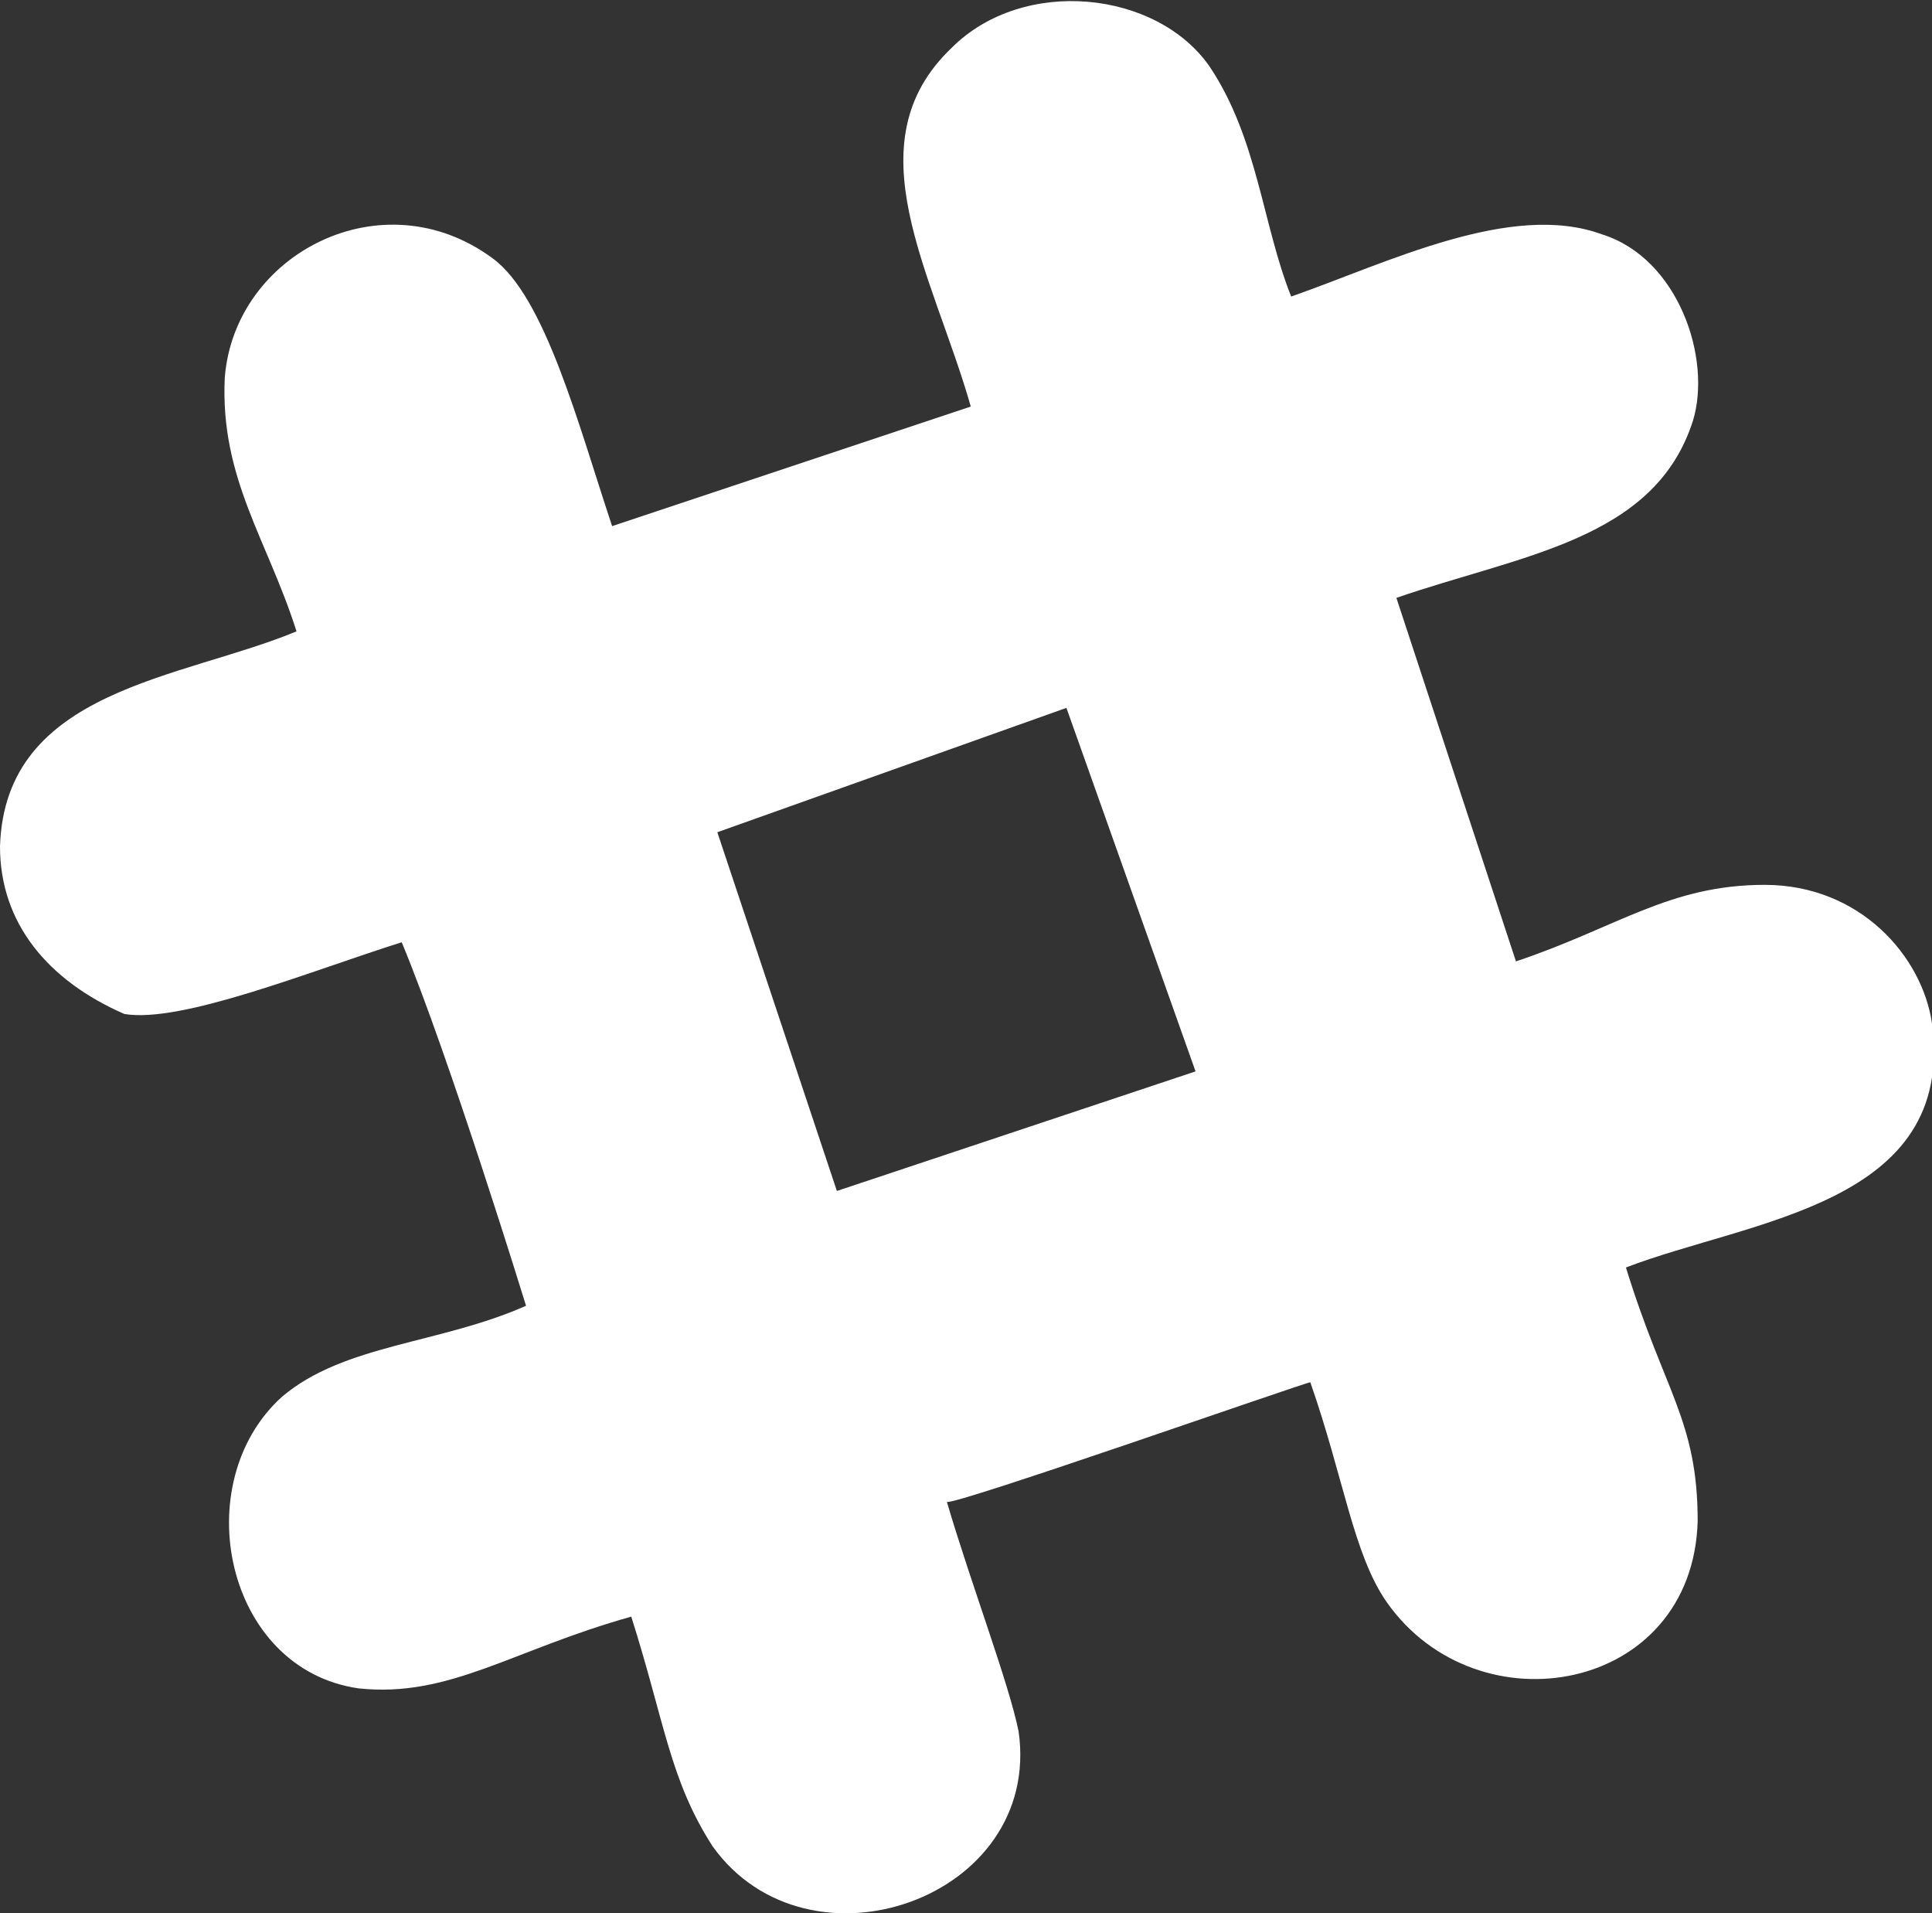 <!-- Generator: Adobe Illustrator 19.2.0, SVG Export Plug-In  -->
<svg version="1.1"
	 xmlns="http://www.w3.org/2000/svg" xmlns:xlink="http://www.w3.org/1999/xlink" xmlns:a="http://ns.adobe.com/AdobeSVGViewerExtensions/3.0/"
	 x="0px" y="0px" width="40.4px" height="40px" viewBox="0 0 40.4 40" style="enable-background:new 0 0 40.4 40;"
	 xml:space="preserve">
<rect x="0" y="0" width="40.4" height="40" fill="#333333" stroke="none"/>
<defs>
</defs>
<g>
	<g>
		<path fill="#fff" d="M19.8,31.4c0.5,1.7,1.3,3.8,1.5,4.8c0.5,3.5-4.4,5.2-6.4,2.4c-0.9-1.4-1-2.6-1.7-4.8
			c-2.5,0.7-3.8,1.7-5.7,1.5c-2.8-0.4-3.6-4.3-1.6-6.1c1.3-1.1,3.3-1.1,5.1-1.9c0,0-1.6-5.2-2.6-7.6c-1.9,0.6-4.6,1.7-5.8,1.5
			C1,20.5,0,19.3,0,17.7c0.1-3.3,3.8-3.5,6.2-4.5C5.6,11.3,4.6,10,4.7,7.9C4.9,5.3,8,3.7,10.3,5.4c1.1,0.8,1.8,3.5,2.5,5.6l7.5-2.5
			C19.5,5.7,17.8,3,19.9,1c1.5-1.5,4.3-1.2,5.4,0.4c1,1.5,1.1,3.3,1.7,4.8c2-0.7,4.6-2,6.5-1.3c1.6,0.5,2.3,2.6,1.9,3.9
			c-0.8,2.5-3.6,2.8-6.2,3.7l2.5,7.6c2.1-0.7,3.2-1.6,5.2-1.6c2,0,3.3,1.5,3.5,2.9c0.5,3.8-3.8,4.1-6.4,5.1c0.8,2.6,1.5,3.2,1.5,5.3
			c-0.1,3.6-4.6,4.4-6.5,1.7c-0.7-1-0.9-2.6-1.6-4.6C27.3,28.9,19.9,31.5,19.8,31.4z M25,22.4l-2.7-7.6l-7.3,2.6l2.5,7.5L25,22.4z"
			/>
	</g>
</g>
</svg>
